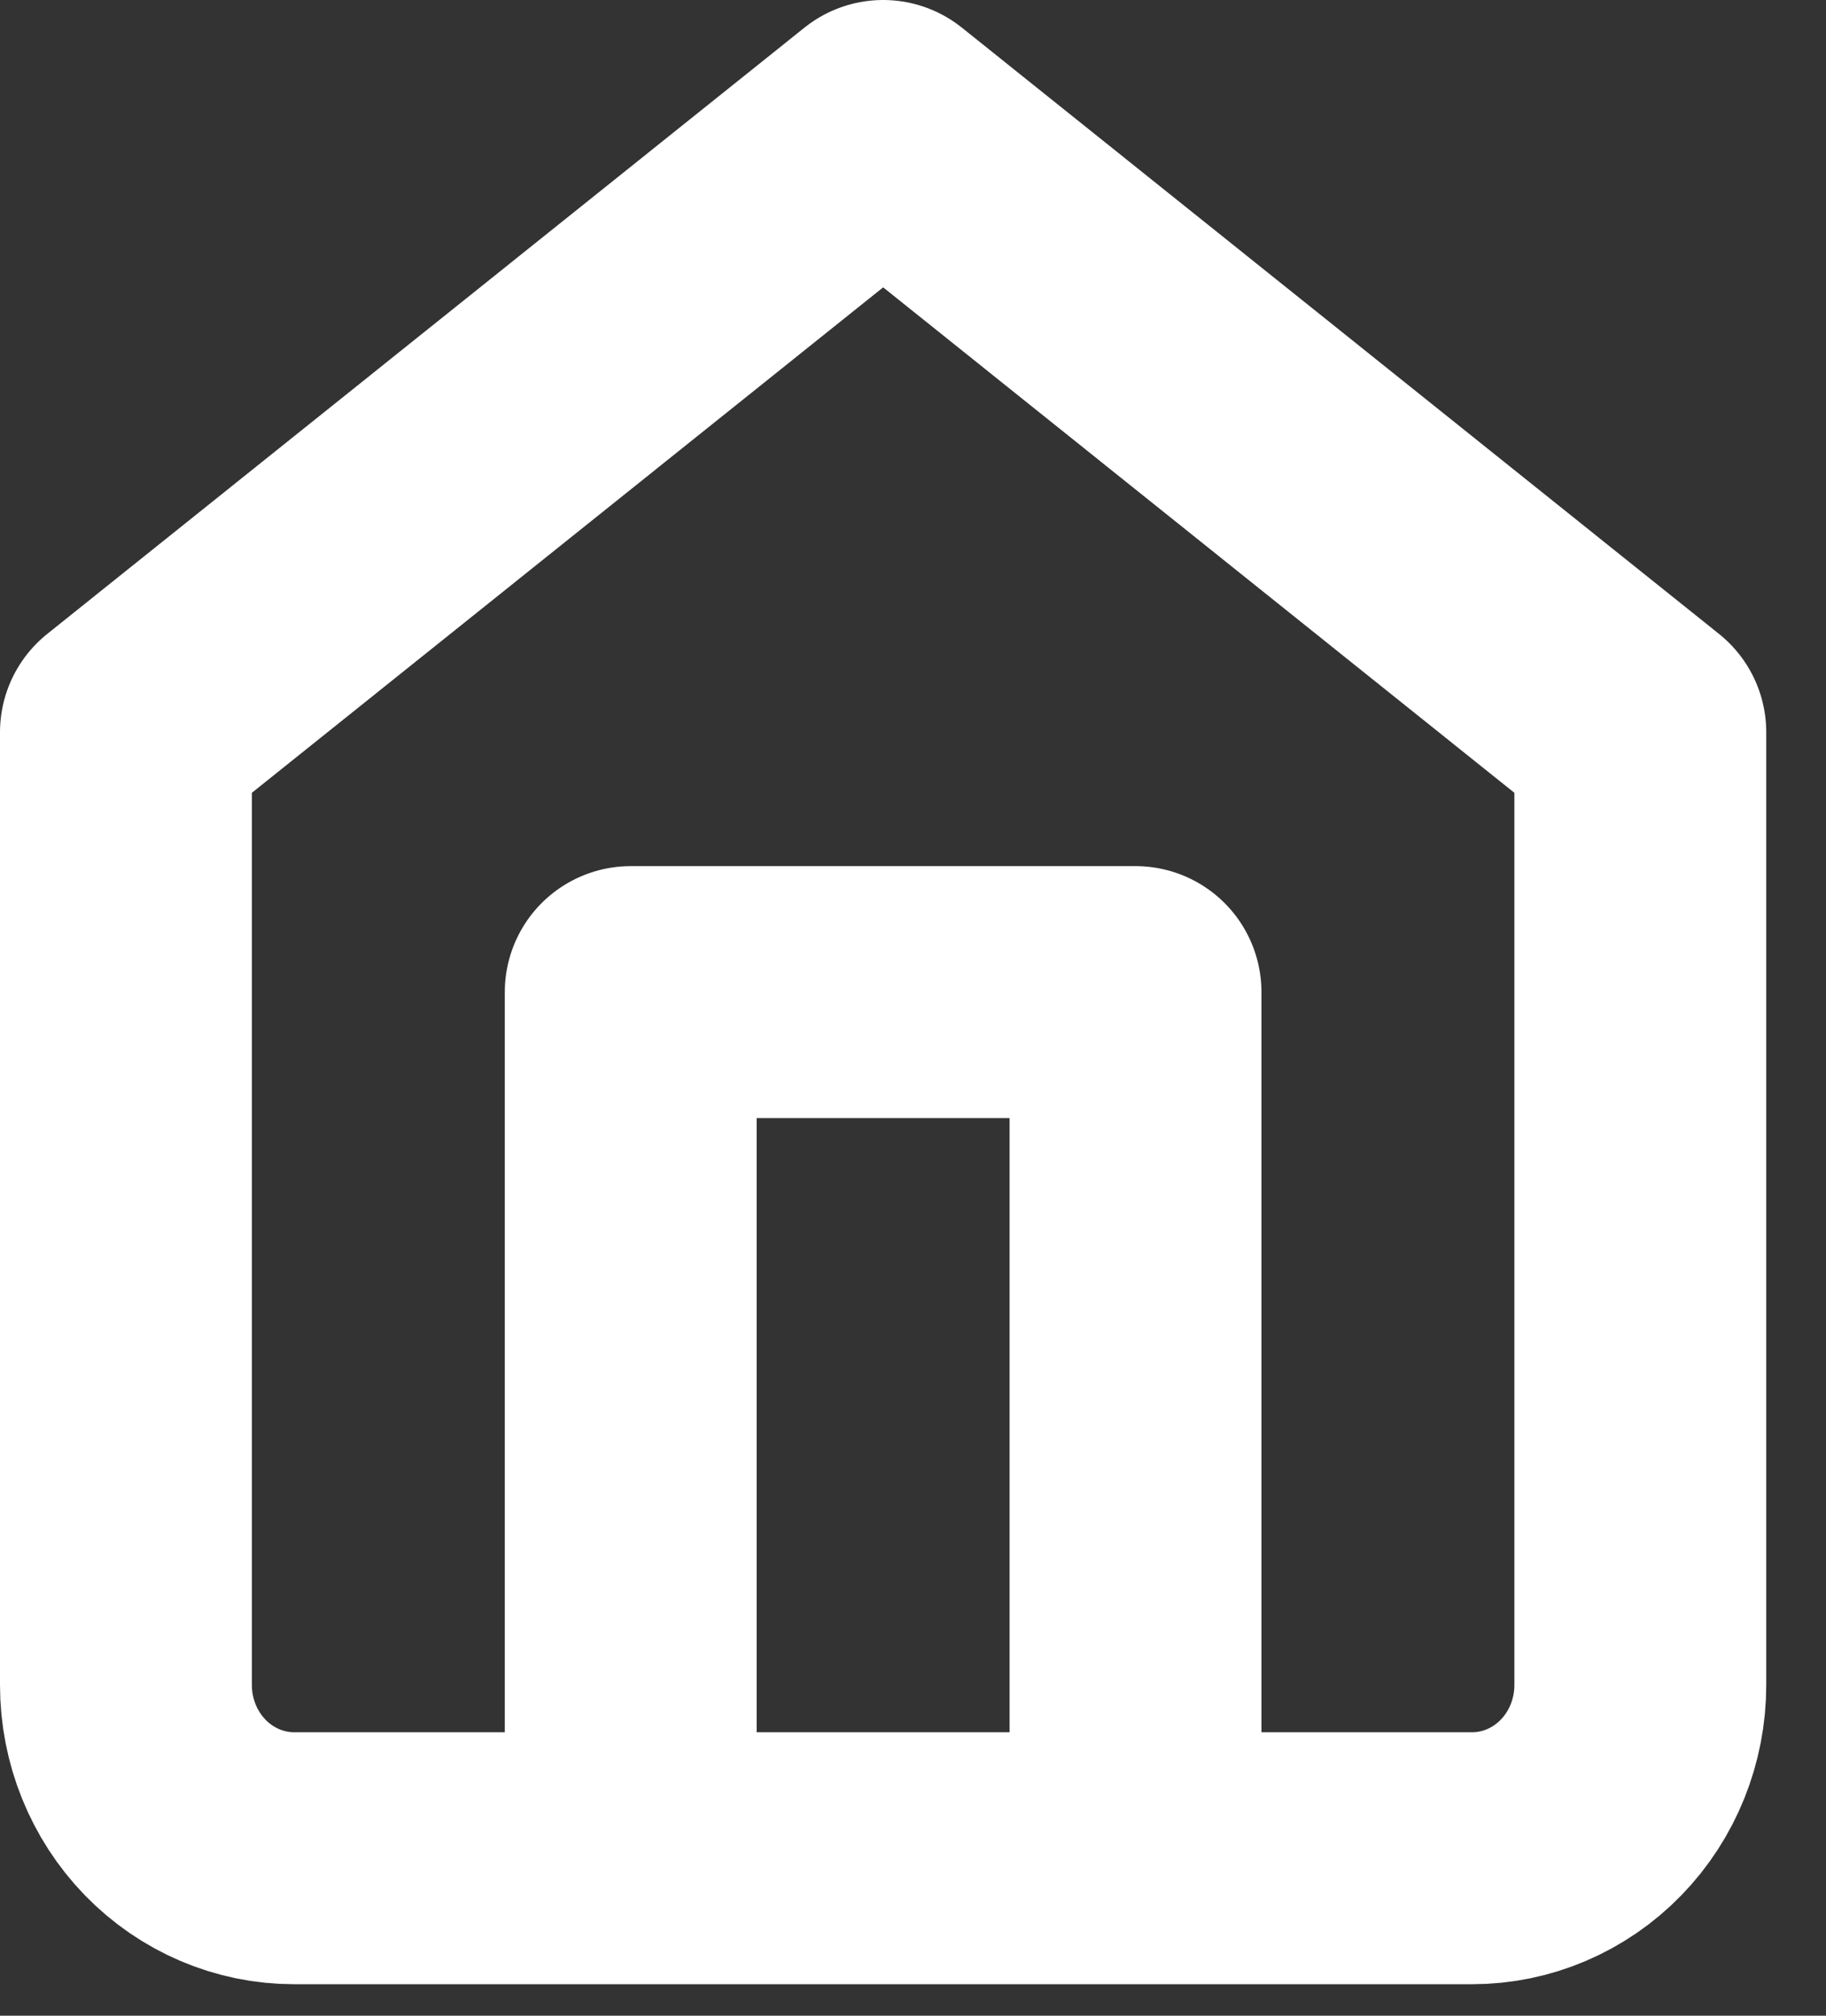 <svg width="29" height="32" viewBox="0 0 29 32" fill="none" xmlns="http://www.w3.org/2000/svg">
<rect x="0" y="0" width="29" height="32" fill="#333333" stroke="none"/>
<path d="M10.017 29.5V15.75H18.034V29.5M2 11.625L14.026 2L26.051 11.625V26.75C26.051 27.479 25.77 28.179 25.268 28.695C24.767 29.21 24.088 29.5 23.379 29.5H4.672C3.964 29.5 3.284 29.21 2.783 28.695C2.282 28.179 2 27.479 2 26.75V11.625Z" stroke="white" stroke-width="4" stroke-linecap="round" stroke-linejoin="round"/>
</svg>
